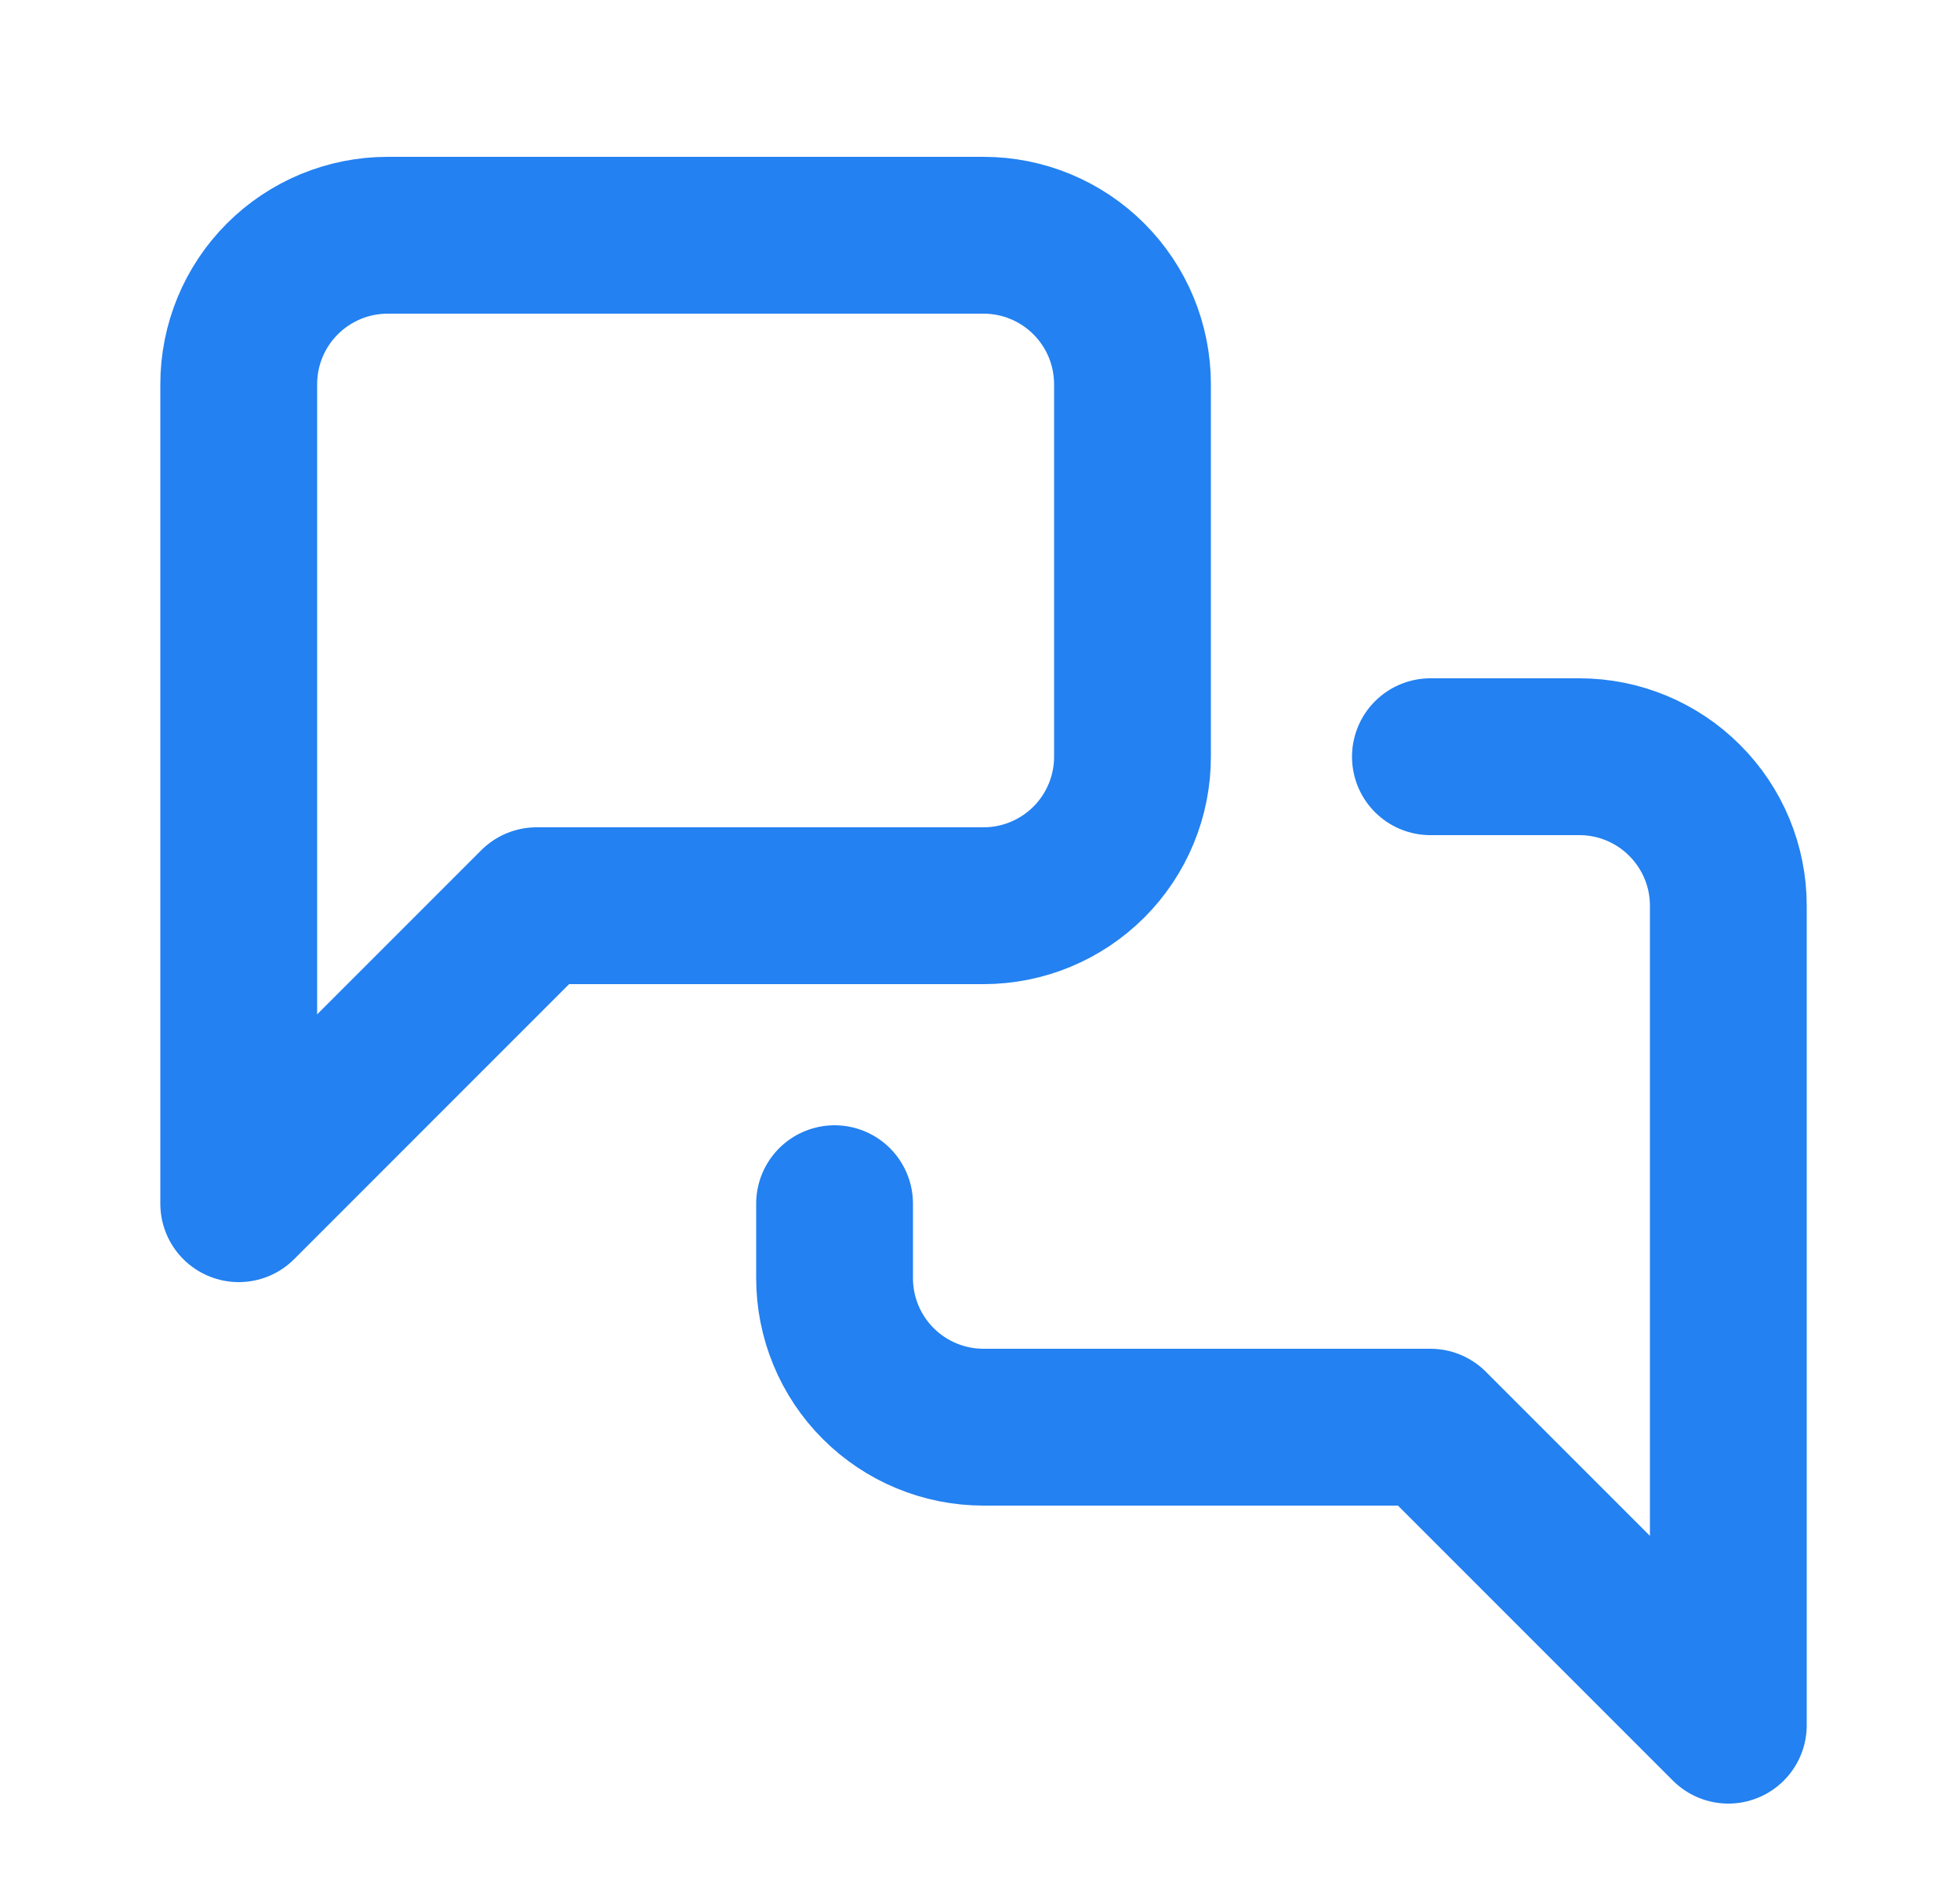 <svg width="25" height="24" viewBox="0 0 25 24" fill="none" xmlns="http://www.w3.org/2000/svg">
<path d="M18.245 9.65H20.145C20.649 9.65 21.132 9.85 21.488 10.207C21.845 10.563 22.045 11.046 22.045 11.55V22L18.245 18.2H12.545C12.041 18.2 11.558 18 11.201 17.643C10.845 17.287 10.645 16.804 10.645 16.3V15.35M14.445 9.65C14.445 10.154 14.245 10.637 13.889 10.993C13.532 11.35 13.049 11.55 12.545 11.55H6.845L3.045 15.35V4.9C3.045 4.396 3.245 3.913 3.601 3.557C3.958 3.2 4.441 3 4.945 3H12.545C13.049 3 13.532 3.2 13.889 3.557C14.245 3.913 14.445 4.396 14.445 4.9V9.65Z" stroke="#2381F1" stroke-width="2" stroke-linecap="round" stroke-linejoin="round"/>
</svg>
